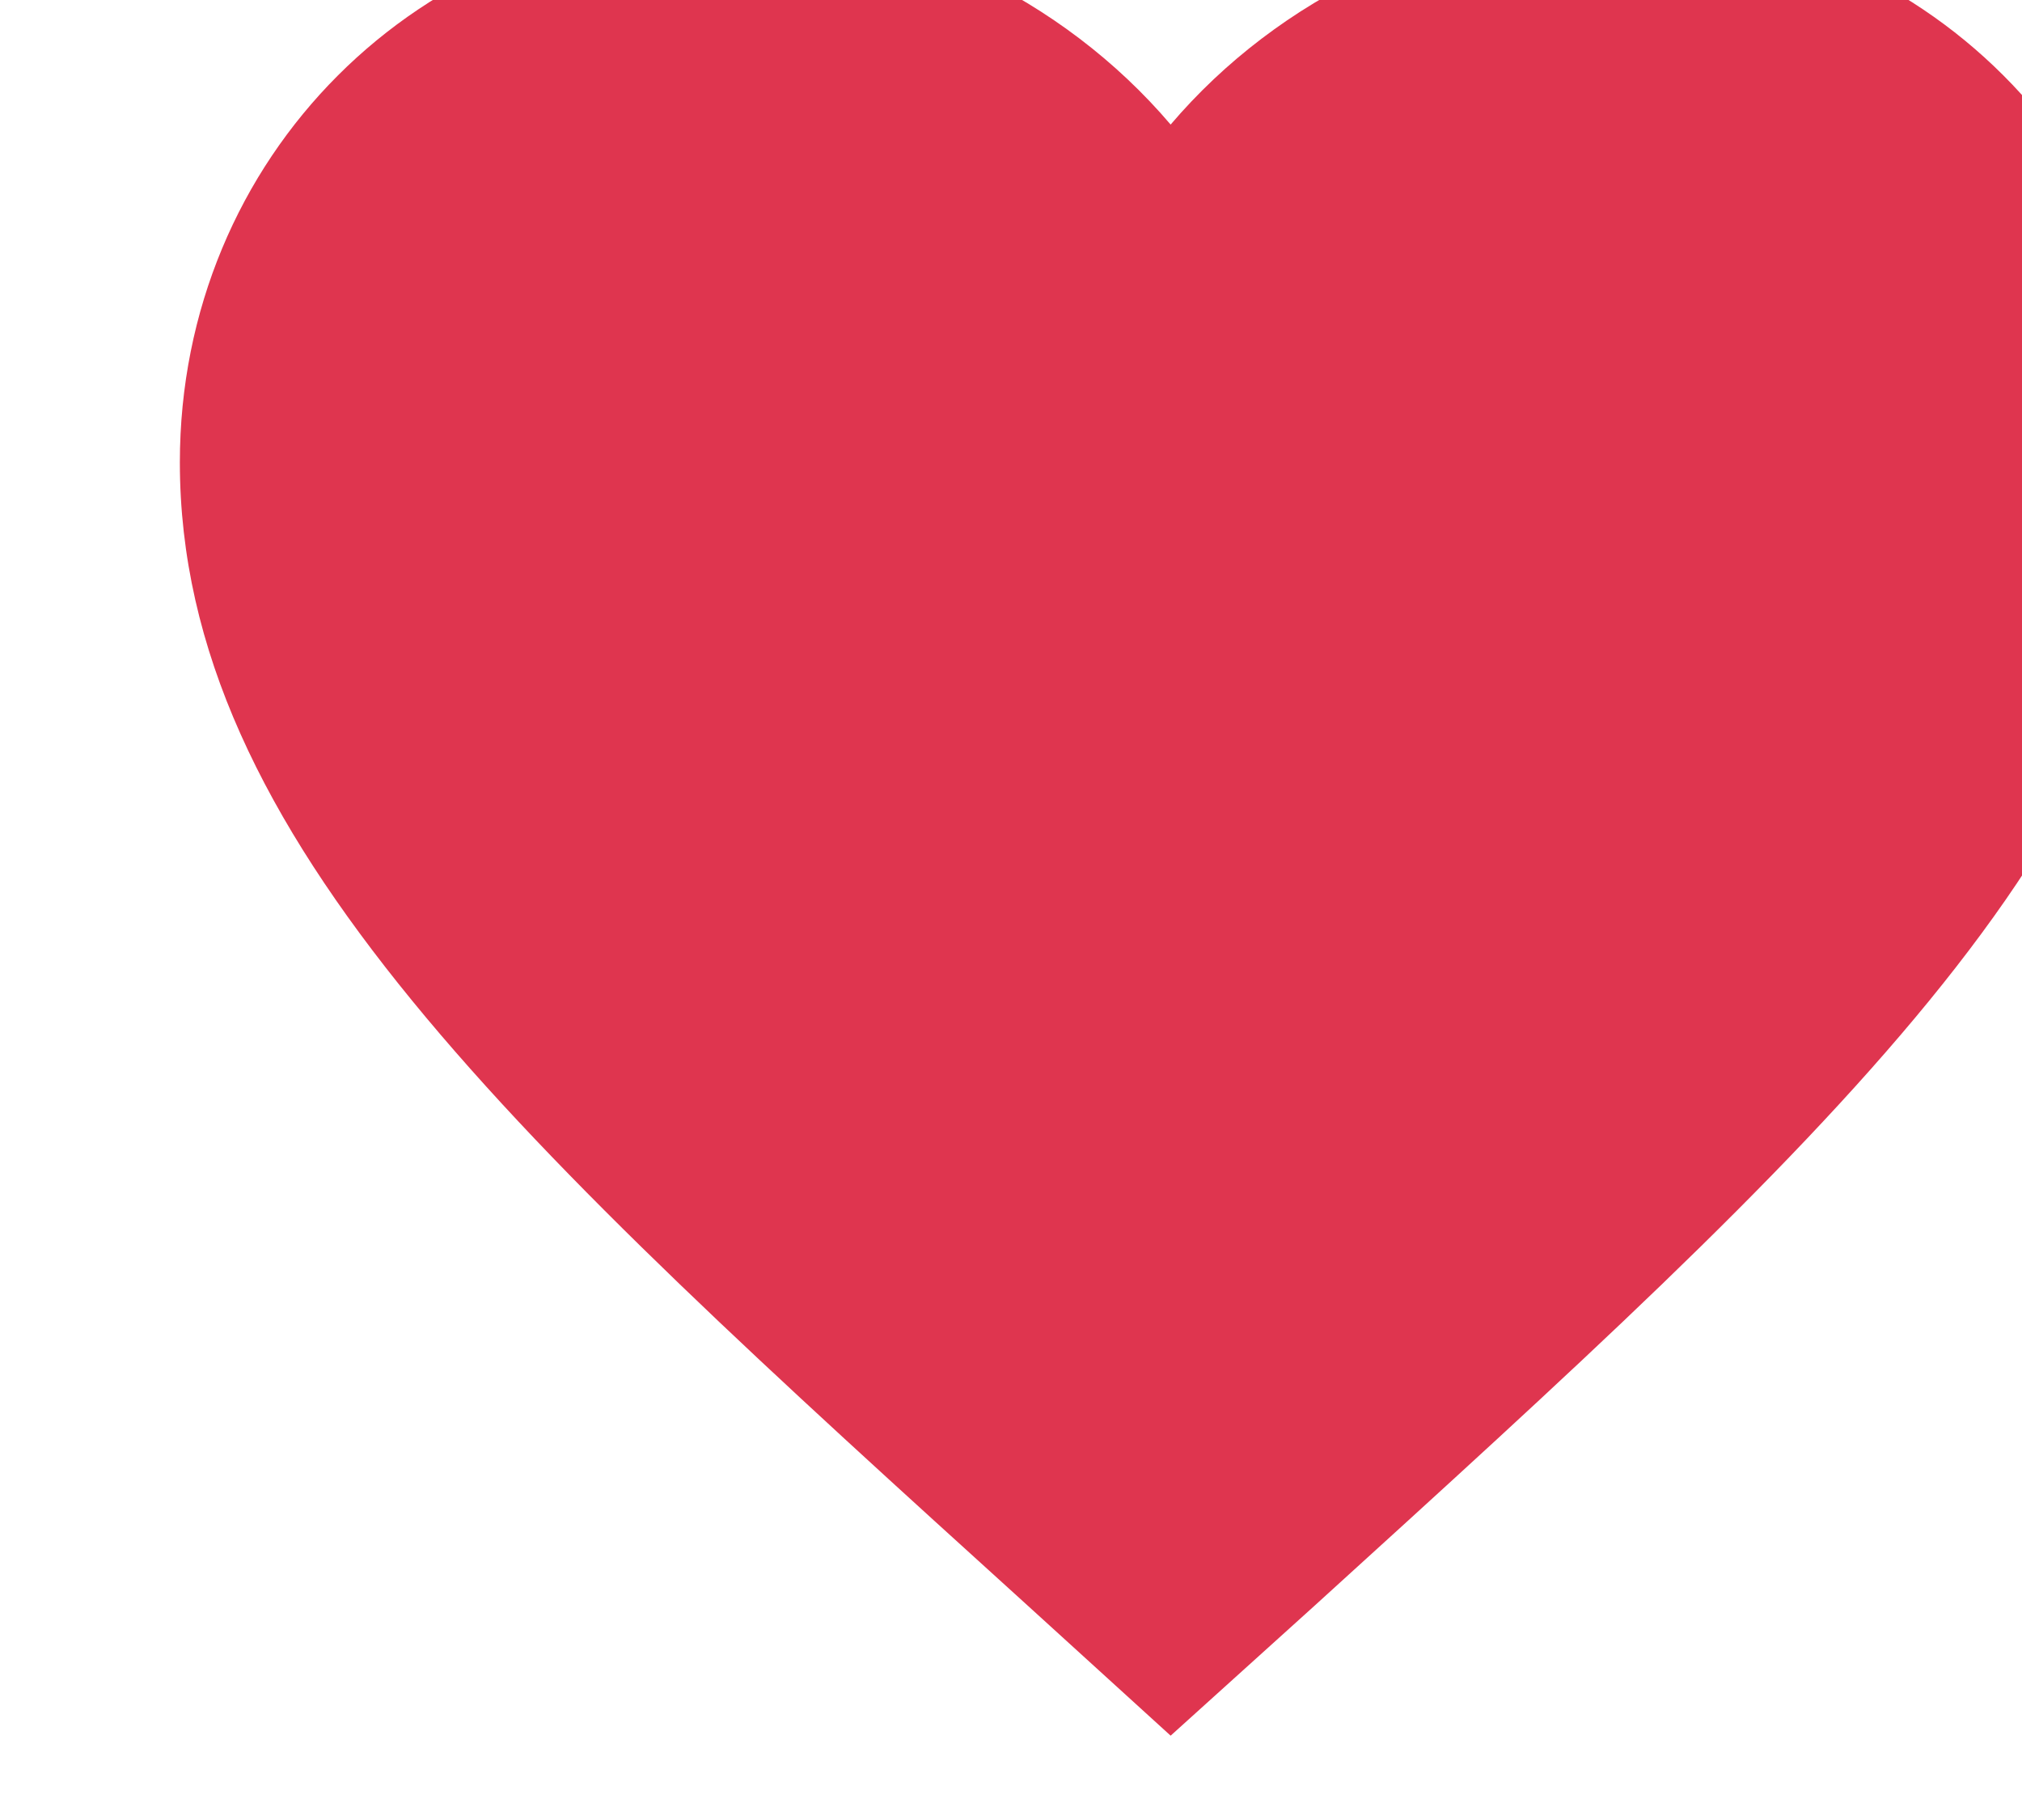 <svg width="20" height="18" viewBox="0 0 20 18" fill="none" xmlns="http://www.w3.org/2000/svg">
<g filter="url(#filter0_i_367_185851)">
<path d="M9.899 18.006L8.478 16.713C3.431 12.136 0.099 9.118 0.099 5.413C0.099 2.395 2.471 0.023 5.489 0.023C7.194 0.023 8.831 0.817 9.899 2.072C10.967 0.817 12.604 0.023 14.309 0.023C17.328 0.023 19.699 2.395 19.699 5.413C19.699 9.118 16.367 12.136 11.32 16.723L9.899 18.006Z" fill="#DF354F"/>
</g>
<defs>
<filter id="filter0_i_367_185851" x="0.099" y="0.023" width="19.6" height="17.984" filterUnits="userSpaceOnUse" color-interpolation-filters="sRGB">
<feFlood flood-opacity="0" result="BackgroundImageFix"/>
<feBlend mode="normal" in="SourceGraphic" in2="BackgroundImageFix" result="shape"/>
<feColorMatrix in="SourceAlpha" type="matrix" values="0 0 0 0 0 0 0 0 0 0 0 0 0 0 0 0 0 0 127 0" result="hardAlpha"/>
<feOffset dx="1.68" dy="-0.84"/>
<feComposite in2="hardAlpha" operator="arithmetic" k2="-1" k3="1"/>
<feColorMatrix type="matrix" values="0 0 0 0 0 0 0 0 0 0 0 0 0 0 0 0 0 0 0.25 0"/>
<feBlend mode="normal" in2="shape" result="effect1_innerShadow_367_185851"/>
</filter>
</defs>
</svg>
